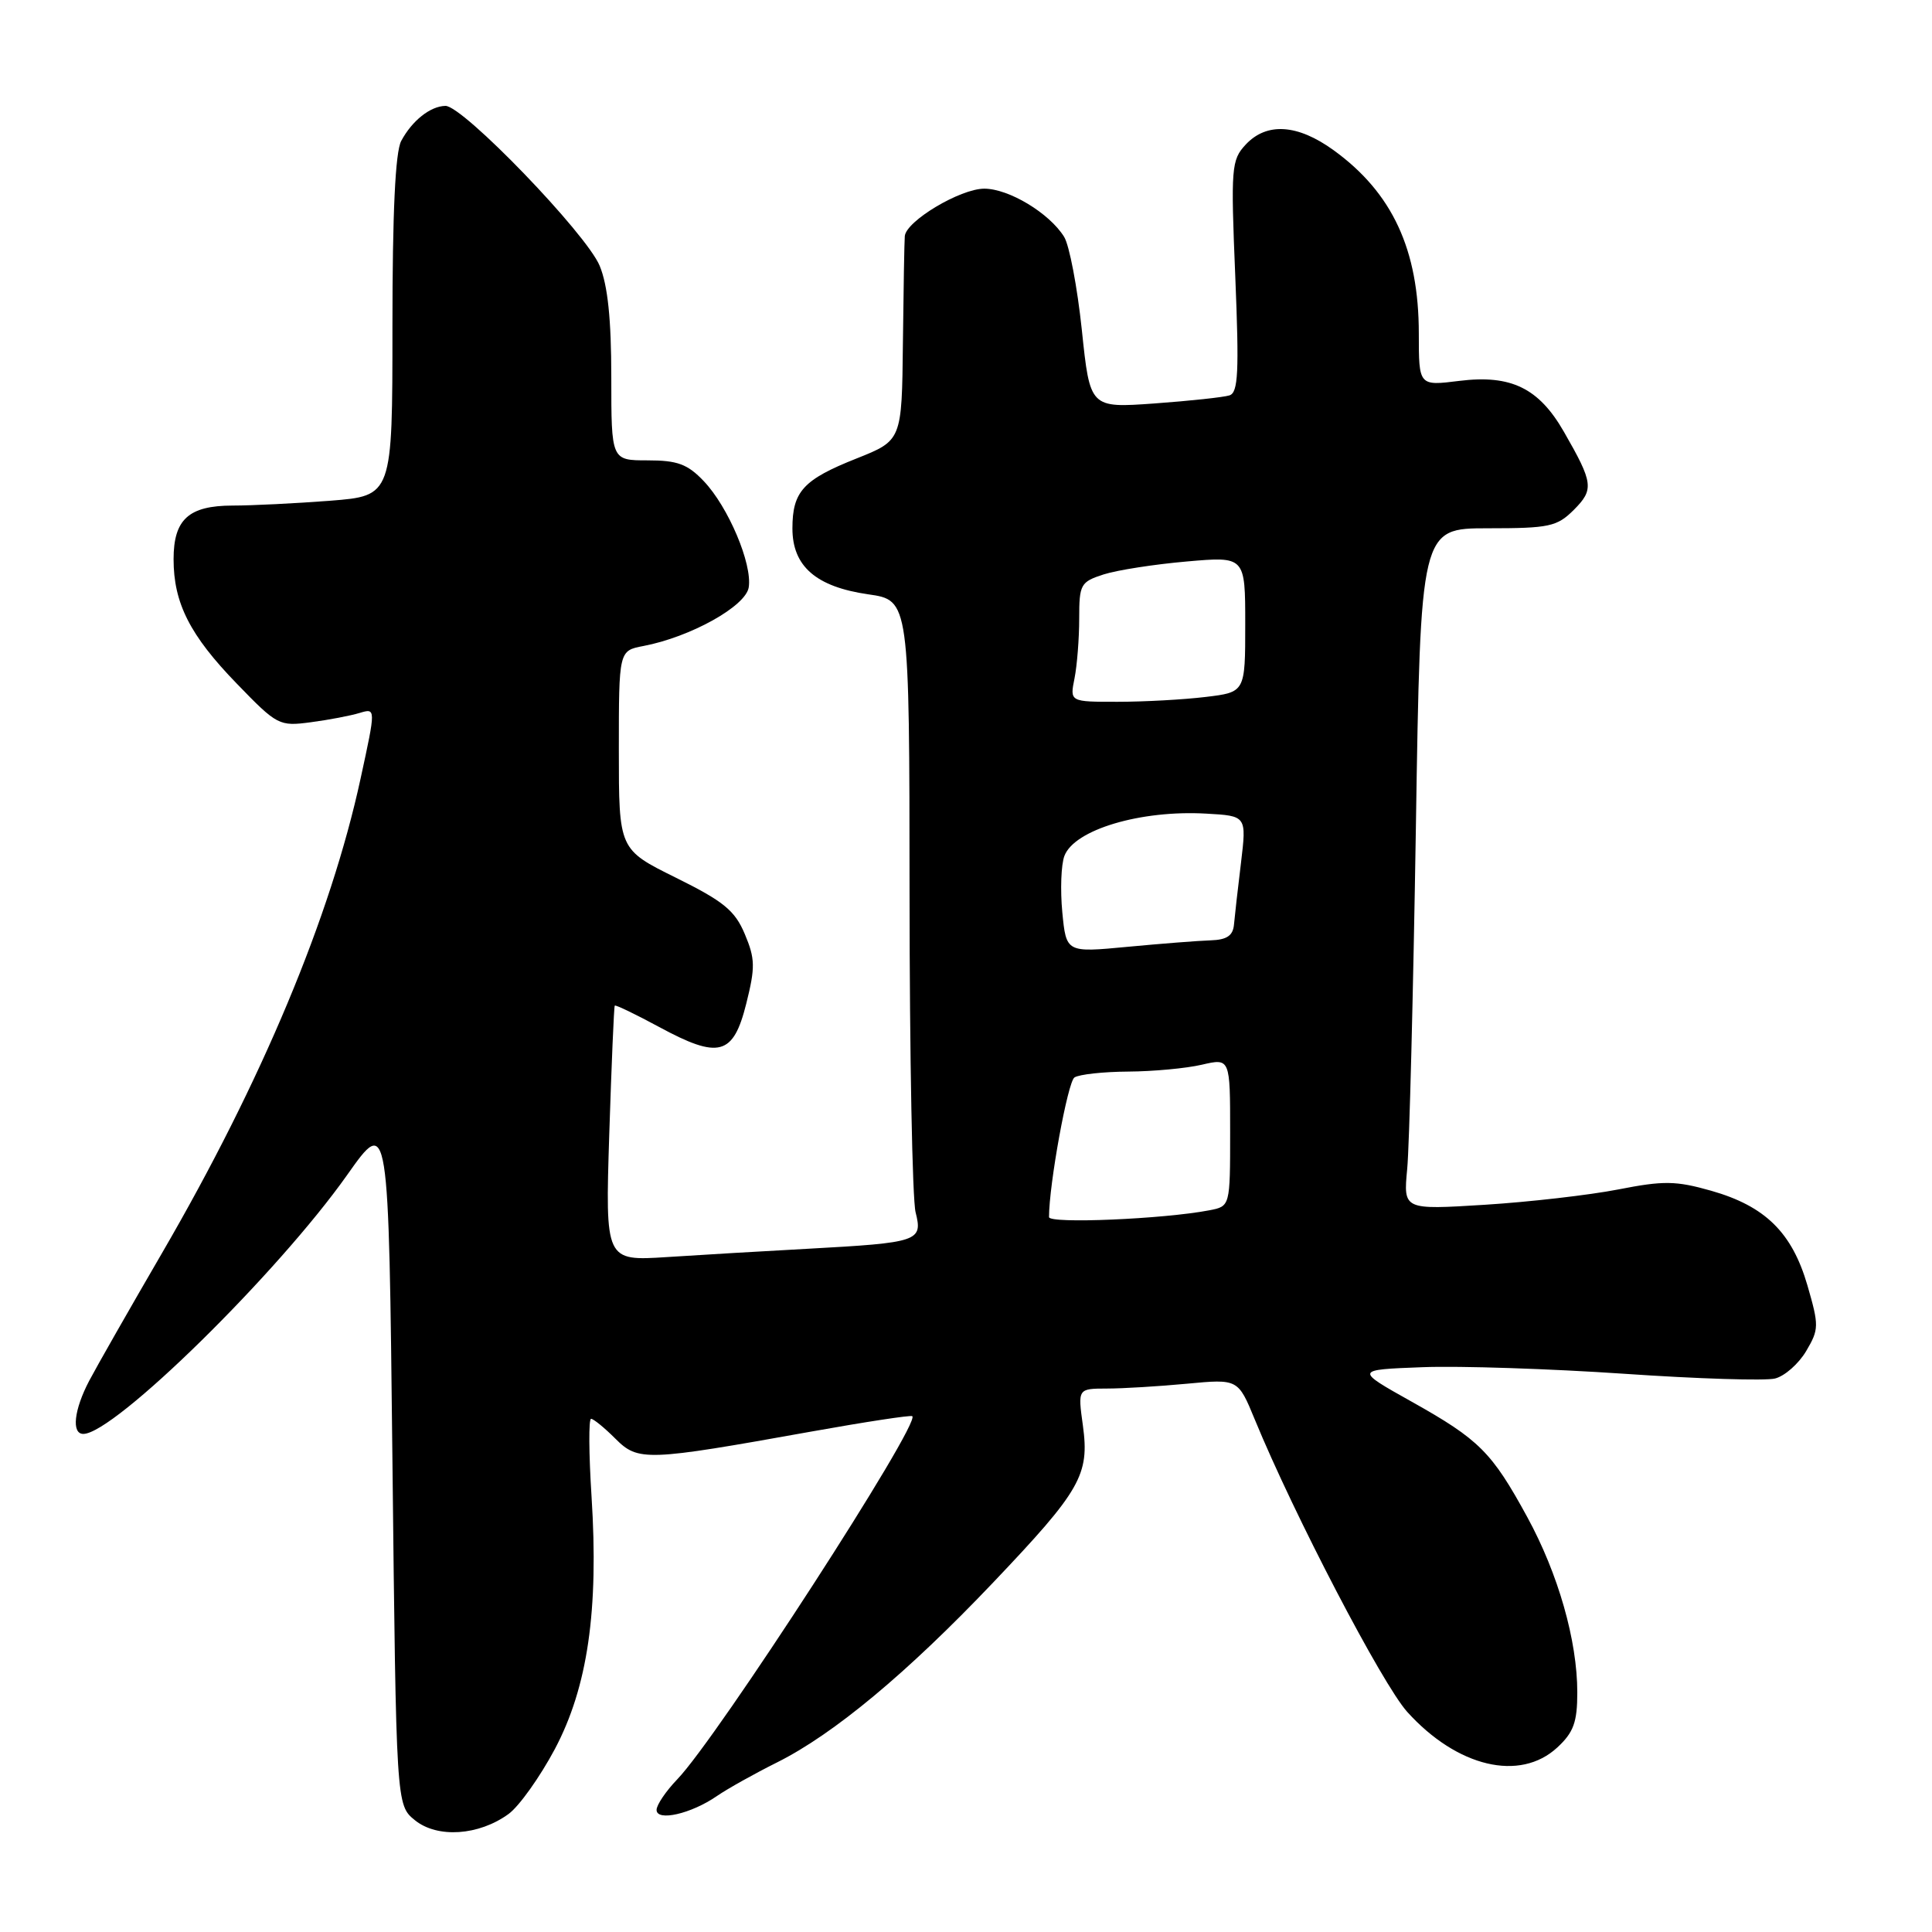 <?xml version="1.0" encoding="UTF-8" standalone="no"?>
<!DOCTYPE svg PUBLIC "-//W3C//DTD SVG 1.1//EN" "http://www.w3.org/Graphics/SVG/1.1/DTD/svg11.dtd" >
<svg xmlns="http://www.w3.org/2000/svg" xmlns:xlink="http://www.w3.org/1999/xlink" version="1.1" viewBox="0 0 256 256">
 <g >
 <path fill="currentColor"
d=" M 67.39 240.36 C 68.79 239.34 71.54 235.47 73.51 231.78 C 77.87 223.56 79.35 213.41 78.38 198.25 C 78.02 192.61 77.99 188.00 78.32 188.00 C 78.64 188.00 80.09 189.18 81.53 190.62 C 84.57 193.66 85.59 193.62 107.50 189.69 C 114.65 188.41 120.67 187.49 120.88 187.65 C 122.06 188.53 95.06 230.25 89.75 235.76 C 88.24 237.33 87.00 239.16 87.00 239.82 C 87.00 241.39 91.59 240.34 95.00 237.98 C 96.38 237.03 99.97 235.02 103.00 233.51 C 110.49 229.76 120.20 221.68 131.58 209.71 C 143.21 197.48 144.38 195.43 143.49 188.90 C 142.81 184.00 142.81 184.00 146.66 183.99 C 148.77 183.99 153.55 183.70 157.27 183.35 C 164.05 182.71 164.05 182.71 166.27 188.10 C 171.47 200.75 183.17 223.18 186.47 226.84 C 193.09 234.16 201.40 236.13 206.35 231.55 C 208.51 229.55 209.00 228.20 209.00 224.26 C 209.00 217.39 206.48 208.55 202.36 201.00 C 197.67 192.41 196.01 190.75 187.07 185.74 C 179.50 181.50 179.50 181.50 188.50 181.16 C 193.45 180.97 205.46 181.37 215.19 182.03 C 224.92 182.70 233.93 182.98 235.20 182.66 C 236.48 182.34 238.33 180.71 239.33 179.02 C 241.03 176.14 241.04 175.66 239.49 170.31 C 237.45 163.31 233.90 159.82 226.74 157.78 C 222.05 156.45 220.44 156.43 214.42 157.61 C 210.62 158.35 202.65 159.27 196.72 159.64 C 185.95 160.31 185.95 160.31 186.46 154.90 C 186.75 151.93 187.26 131.61 187.61 109.75 C 188.23 70.00 188.23 70.00 197.16 70.00 C 205.30 70.00 206.31 69.78 208.54 67.56 C 211.23 64.86 211.13 64.01 207.23 57.22 C 203.90 51.41 200.21 49.62 193.36 50.47 C 188.00 51.14 188.00 51.14 188.00 44.20 C 188.00 33.09 184.50 25.55 176.72 19.91 C 171.93 16.44 167.84 16.18 165.06 19.16 C 163.16 21.20 163.08 22.20 163.68 36.63 C 164.20 49.31 164.07 52.02 162.91 52.39 C 162.13 52.64 157.66 53.12 152.97 53.46 C 144.43 54.07 144.43 54.07 143.35 43.73 C 142.75 38.04 141.69 32.48 141.00 31.38 C 139.04 28.23 133.67 25.00 130.42 25.00 C 127.25 25.00 120.07 29.28 119.89 31.29 C 119.83 31.95 119.72 38.32 119.64 45.43 C 119.50 58.36 119.50 58.36 113.50 60.75 C 106.44 63.55 105.00 65.12 105.00 70.02 C 105.00 75.03 108.12 77.75 115.04 78.75 C 120.50 79.53 120.50 79.53 120.52 118.52 C 120.53 139.96 120.89 158.91 121.32 160.63 C 122.29 164.48 121.76 164.66 107.00 165.47 C 101.22 165.78 92.83 166.28 88.35 166.57 C 80.20 167.09 80.20 167.09 80.73 150.29 C 81.03 141.06 81.35 133.39 81.46 133.25 C 81.57 133.12 84.21 134.39 87.32 136.07 C 95.26 140.37 97.16 139.87 98.88 133.00 C 100.09 128.17 100.07 127.05 98.69 123.77 C 97.38 120.65 95.89 119.43 89.56 116.30 C 82.00 112.56 82.00 112.56 82.00 99.39 C 82.00 86.22 82.00 86.22 85.25 85.60 C 91.49 84.41 98.81 80.34 99.21 77.83 C 99.70 74.72 96.50 67.16 93.25 63.75 C 91.10 61.49 89.76 61.00 85.81 61.00 C 81.00 61.00 81.00 61.00 81.00 49.97 C 81.00 42.31 80.53 37.80 79.46 35.22 C 77.70 30.96 61.32 13.98 59.02 14.03 C 57.01 14.07 54.60 15.99 53.16 18.68 C 52.38 20.16 52.00 28.16 52.00 43.29 C 52.00 65.70 52.00 65.70 43.75 66.35 C 39.21 66.70 33.39 66.99 30.82 66.99 C 25.00 67.00 23.00 68.82 23.00 74.10 C 23.00 79.91 25.17 84.19 31.37 90.58 C 36.73 96.12 36.99 96.26 41.19 95.70 C 43.56 95.39 46.47 94.83 47.65 94.47 C 49.81 93.82 49.81 93.82 47.78 103.16 C 43.81 121.49 34.67 143.32 21.49 166.00 C 17.17 173.43 12.82 181.06 11.82 182.96 C 9.80 186.81 9.45 190.00 11.04 190.00 C 15.12 190.00 36.78 168.73 46.00 155.69 C 51.50 147.90 51.50 147.90 52.00 193.54 C 52.50 239.18 52.50 239.18 54.98 241.19 C 57.96 243.60 63.45 243.23 67.39 240.36 Z  M 139.00 161.27 C 139.00 156.95 141.48 143.35 142.37 142.77 C 142.99 142.36 146.20 142.01 149.50 141.99 C 152.80 141.97 157.19 141.56 159.25 141.08 C 163.00 140.21 163.00 140.21 163.00 150.03 C 163.00 159.84 163.00 159.84 160.25 160.37 C 154.15 161.54 139.00 162.18 139.00 161.27 Z  M 140.76 120.87 C 140.48 117.92 140.60 114.56 141.04 113.41 C 142.36 109.93 151.15 107.31 159.84 107.81 C 165.18 108.11 165.18 108.11 164.44 114.31 C 164.02 117.71 163.61 121.40 163.51 122.50 C 163.38 123.98 162.57 124.53 160.42 124.60 C 158.81 124.65 153.85 125.04 149.39 125.46 C 141.28 126.23 141.28 126.23 140.76 120.87 Z  M 142.38 89.88 C 142.72 88.16 143.00 84.59 143.00 81.95 C 143.00 77.42 143.18 77.10 146.25 76.11 C 148.04 75.54 152.99 74.77 157.25 74.40 C 165.00 73.72 165.00 73.72 165.00 82.72 C 165.00 91.72 165.00 91.72 159.75 92.35 C 156.86 92.70 151.63 92.99 148.12 92.99 C 141.75 93.00 141.75 93.00 142.38 89.88 Z "/>
</g>
</svg>
